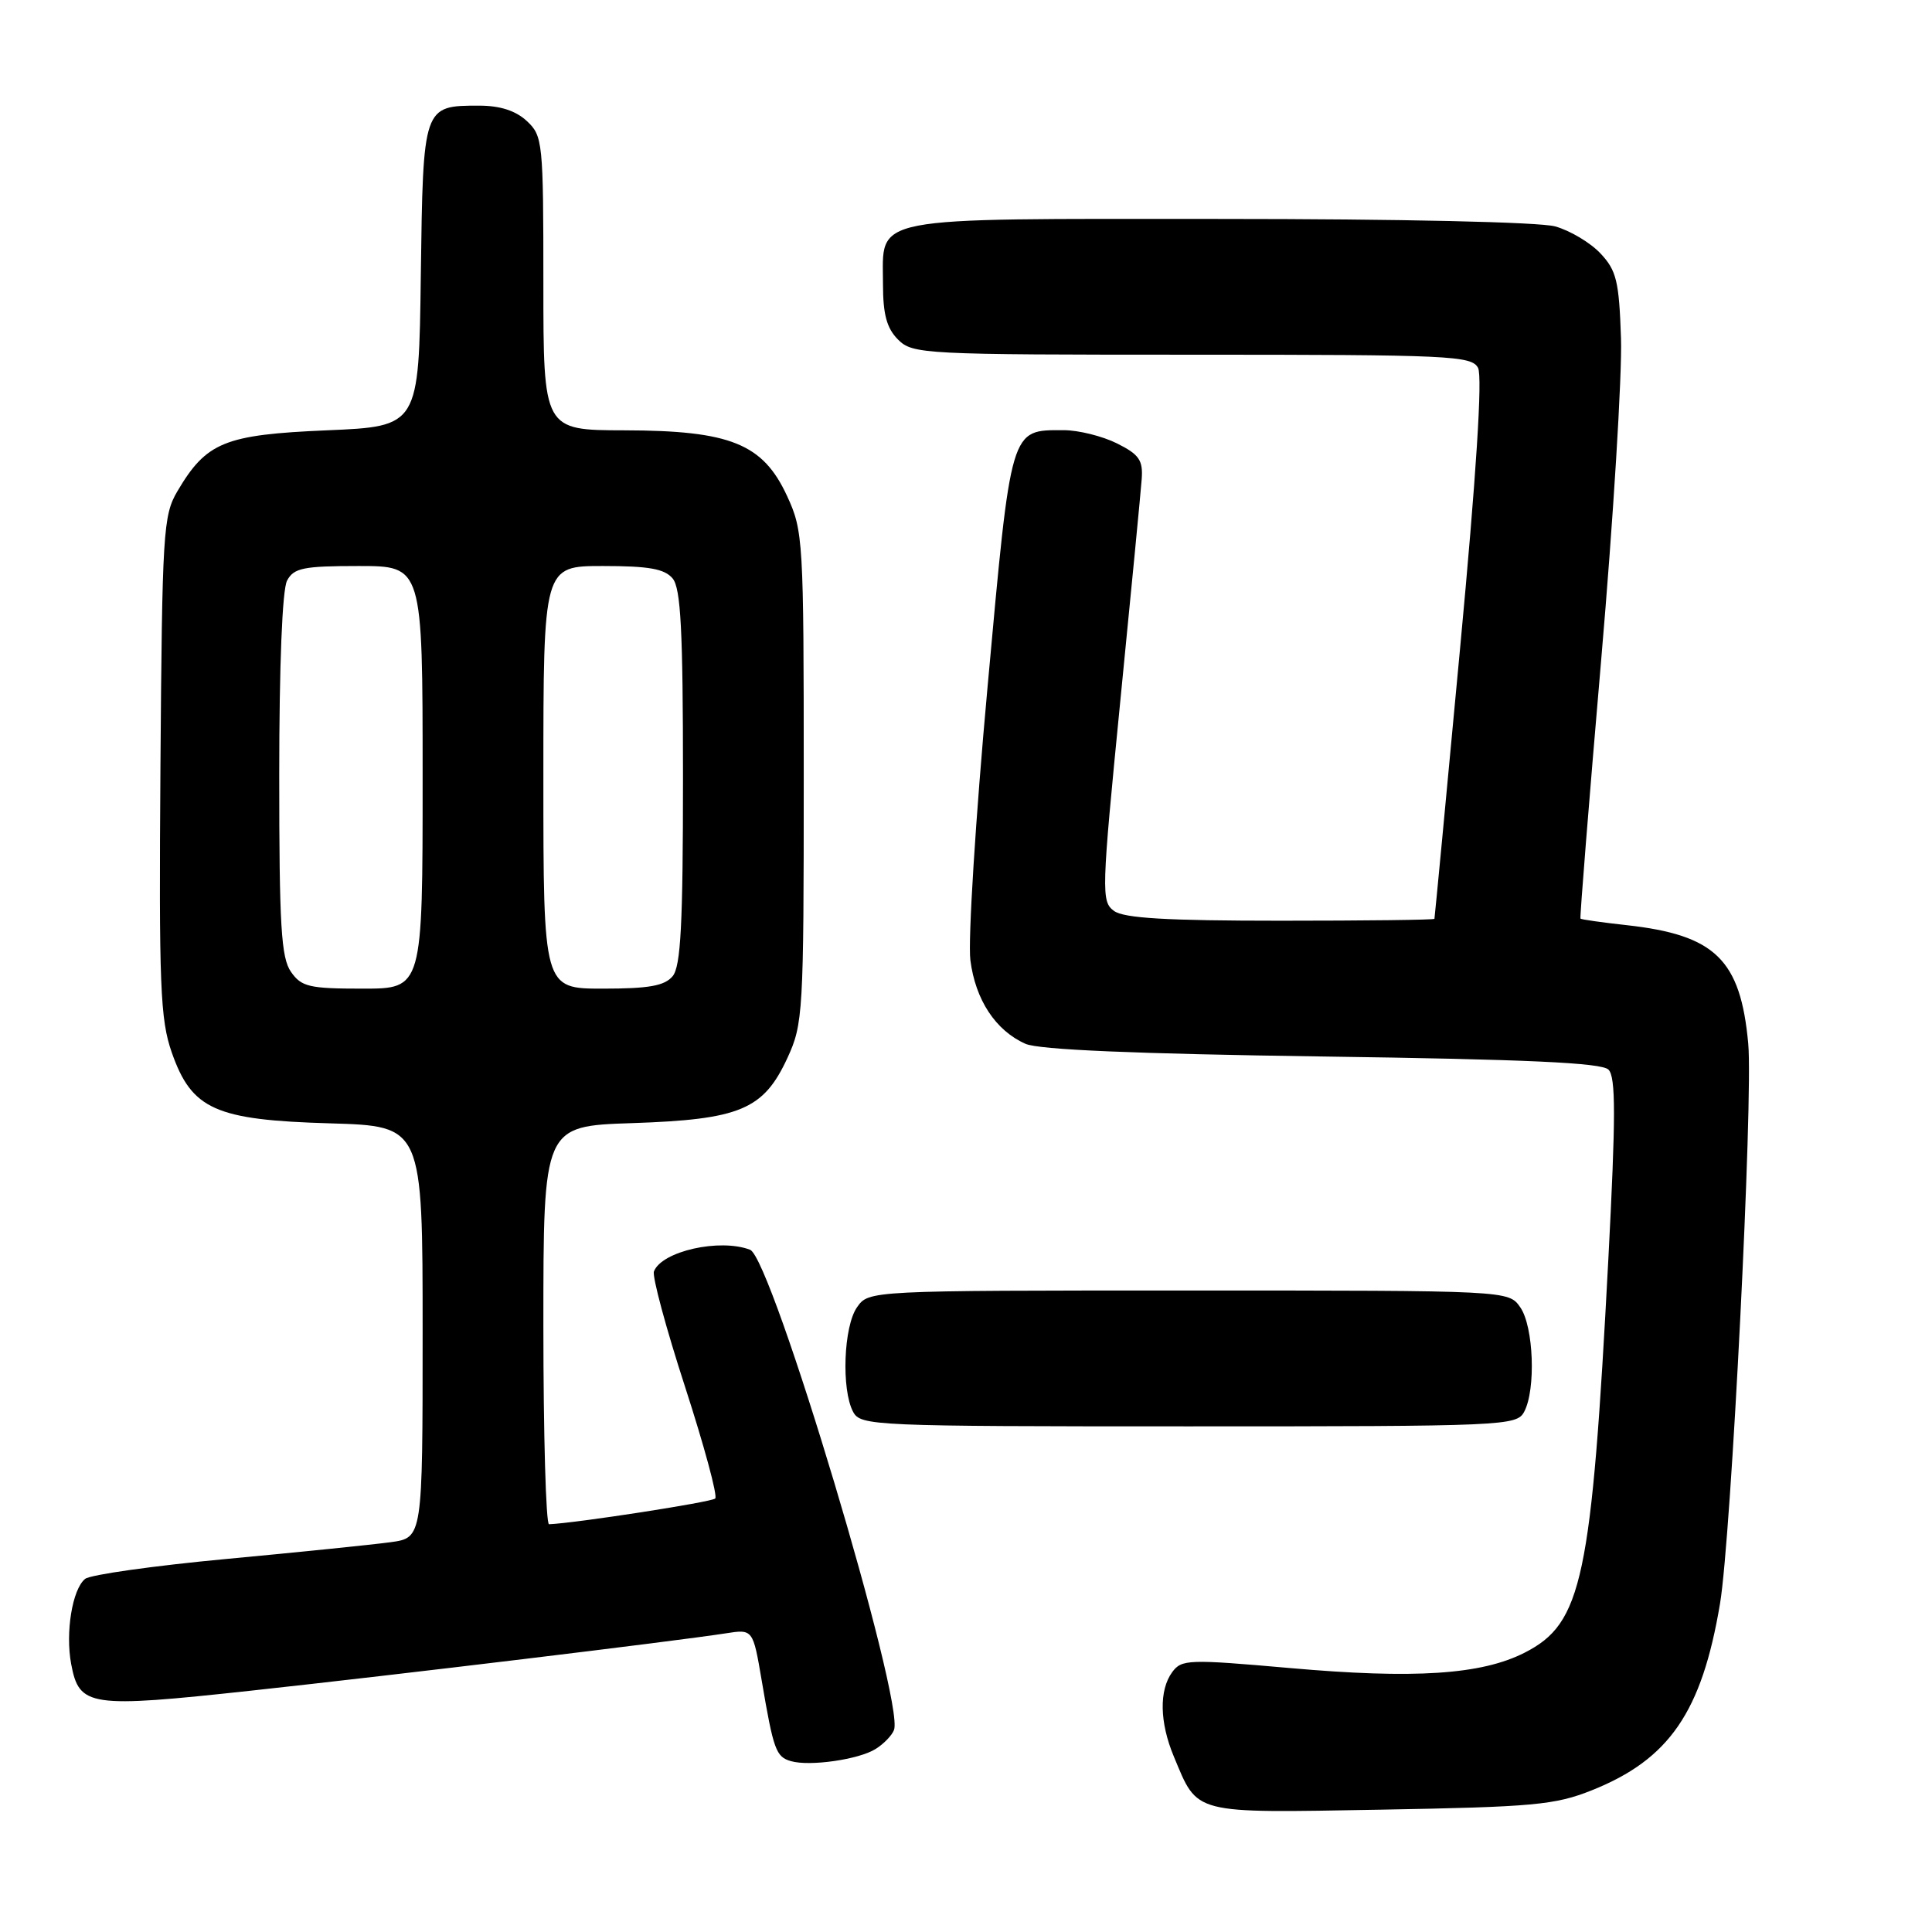 <?xml version="1.0" encoding="UTF-8" standalone="no"?>
<!DOCTYPE svg PUBLIC "-//W3C//DTD SVG 1.1//EN" "http://www.w3.org/Graphics/SVG/1.1/DTD/svg11.dtd" >
<svg xmlns="http://www.w3.org/2000/svg" xmlns:xlink="http://www.w3.org/1999/xlink" version="1.1" viewBox="0 0 256 256">
 <g >
 <path fill="currentColor"
d=" M 210.93 237.22 C 221.19 233.12 225.50 226.85 227.91 212.50 C 229.39 203.69 232.32 145.54 231.65 138.28 C 230.63 127.15 227.28 123.89 215.55 122.59 C 212.28 122.23 209.52 121.84 209.42 121.72 C 209.32 121.60 210.55 106.20 212.16 87.50 C 213.77 68.80 214.95 49.60 214.79 44.83 C 214.54 37.25 214.19 35.83 212.07 33.58 C 210.74 32.16 208.04 30.55 206.07 30.00 C 203.98 29.42 185.58 29.01 161.58 29.01 C 114.52 29.00 117.00 28.52 117.00 37.65 C 117.00 41.67 117.50 43.50 119.00 45.00 C 120.93 46.93 122.33 47.00 157.96 47.00 C 192.15 47.00 195.00 47.13 195.85 48.75 C 196.45 49.89 195.62 62.95 193.46 86.00 C 191.64 105.53 190.11 121.61 190.07 121.75 C 190.03 121.89 180.86 122.00 169.69 122.00 C 154.61 122.00 148.92 121.67 147.61 120.70 C 145.91 119.46 145.95 118.21 148.44 92.95 C 149.88 78.40 151.16 65.15 151.28 63.50 C 151.47 60.98 150.95 60.22 148.00 58.75 C 146.07 57.79 142.90 57.00 140.94 57.00 C 133.82 57.00 134.01 56.35 130.85 91.09 C 129.27 108.37 128.25 124.63 128.58 127.23 C 129.25 132.49 131.92 136.55 135.88 138.31 C 137.64 139.10 150.52 139.64 175.20 139.99 C 202.35 140.37 212.22 140.82 213.13 141.73 C 214.11 142.71 214.10 147.93 213.12 166.73 C 210.88 209.33 209.66 215.09 202.04 218.98 C 196.30 221.91 187.44 222.49 170.86 221.02 C 157.47 219.84 156.57 219.87 155.32 221.57 C 153.57 223.97 153.65 228.23 155.54 232.75 C 158.77 240.48 157.78 240.23 182.99 239.79 C 203.19 239.43 206.06 239.17 210.93 237.22 Z  M 116.02 231.75 C 117.09 231.09 118.19 229.95 118.46 229.23 C 119.89 225.51 102.27 166.70 99.39 165.60 C 95.38 164.06 87.68 165.79 86.65 168.47 C 86.40 169.12 88.26 176.03 90.79 183.81 C 93.31 191.59 95.11 198.23 94.77 198.56 C 94.30 199.04 76.31 201.82 72.75 201.97 C 72.34 201.99 72.00 190.12 72.00 175.61 C 72.00 149.21 72.00 149.21 83.75 148.82 C 98.07 148.34 101.17 147.04 104.34 140.18 C 106.41 135.69 106.50 134.20 106.50 103.00 C 106.50 71.60 106.43 70.34 104.29 65.72 C 101.09 58.79 96.78 57.05 82.75 57.02 C 72.00 57.00 72.00 57.00 72.00 37.54 C 72.00 18.81 71.92 18.00 69.81 16.04 C 68.34 14.67 66.27 14.00 63.50 14.00 C 56.05 14.00 56.06 13.98 55.76 36.50 C 55.50 56.50 55.50 56.50 43.30 57.02 C 29.74 57.60 27.35 58.58 23.50 65.10 C 21.62 68.29 21.49 70.54 21.26 101.50 C 21.05 130.66 21.23 135.08 22.76 139.46 C 25.41 147.02 28.52 148.41 43.75 148.85 C 56.00 149.21 56.00 149.21 56.00 176.49 C 56.00 203.77 56.00 203.77 51.75 204.35 C 49.41 204.67 39.62 205.67 30.00 206.57 C 20.38 207.47 11.95 208.66 11.28 209.21 C 9.58 210.58 8.65 216.31 9.43 220.49 C 10.50 226.16 11.79 226.35 33.28 224.02 C 52.62 221.92 89.38 217.48 96.14 216.43 C 99.77 215.86 99.77 215.86 100.93 222.68 C 102.49 231.88 102.82 232.79 104.80 233.36 C 107.29 234.08 113.79 233.15 116.02 231.75 Z  M 201.96 187.07 C 203.53 184.13 203.22 175.76 201.44 173.22 C 199.89 171.00 199.89 171.00 157.50 171.00 C 115.11 171.00 115.11 171.00 113.56 173.22 C 111.78 175.76 111.47 184.13 113.04 187.07 C 114.03 188.93 115.59 189.00 157.50 189.00 C 199.41 189.00 200.97 188.93 201.96 187.07 Z  M 38.56 128.78 C 37.25 126.92 37.00 122.67 37.00 102.71 C 37.00 88.19 37.40 78.11 38.04 76.93 C 38.93 75.26 40.19 75.00 47.54 75.00 C 56.00 75.00 56.00 75.00 56.00 103.00 C 56.00 131.00 56.00 131.00 48.06 131.00 C 40.98 131.00 39.94 130.76 38.56 128.78 Z  M 72.00 103.00 C 72.00 75.00 72.00 75.00 79.88 75.00 C 85.99 75.00 88.06 75.37 89.13 76.65 C 90.21 77.96 90.50 83.54 90.50 103.00 C 90.50 122.46 90.21 128.04 89.13 129.35 C 88.06 130.63 85.99 131.00 79.88 131.00 C 72.00 131.00 72.00 131.00 72.00 103.00 Z "/>
</g>
</svg>